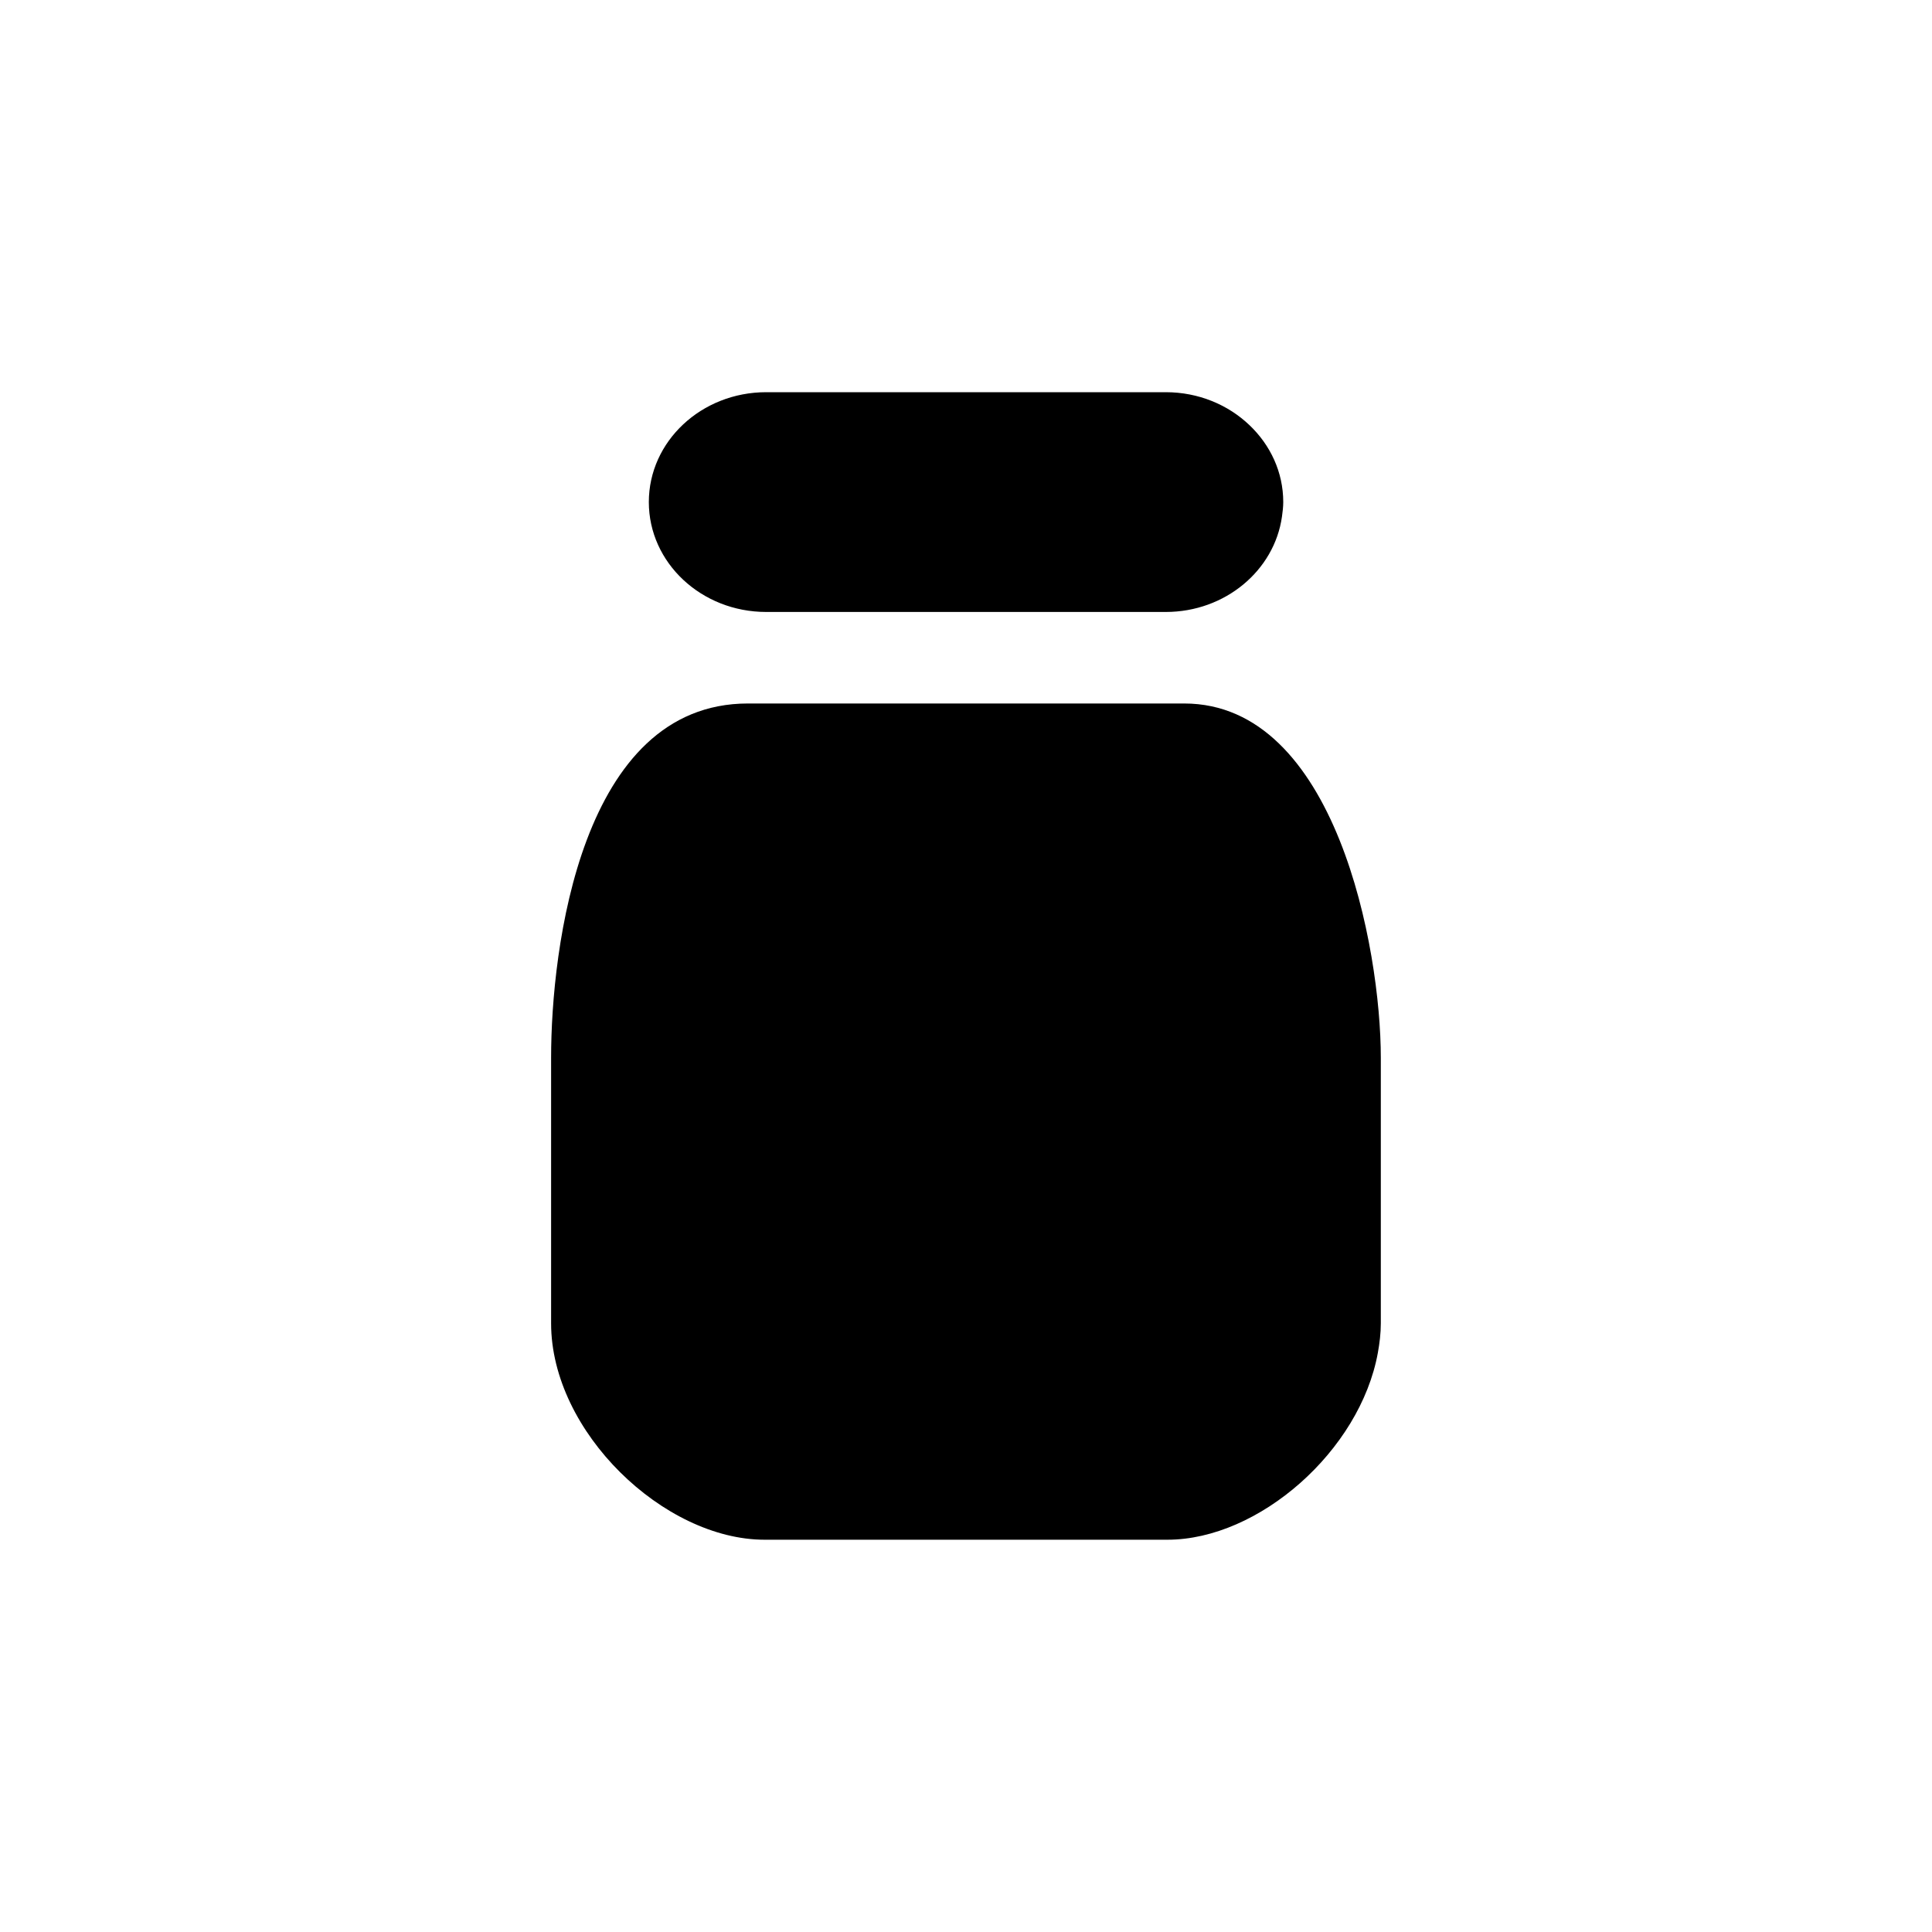 <?xml version="1.0" encoding="utf-8"?>
<!-- Generator: Adobe Illustrator 14.0.0, SVG Export Plug-In . SVG Version: 6.00 Build 43363)  -->
<!DOCTYPE svg PUBLIC "-//W3C//DTD SVG 1.1//EN" "http://www.w3.org/Graphics/SVG/1.1/DTD/svg11.dtd">
<svg version="1.1" id="Calque_1" xmlns="http://www.w3.org/2000/svg" xmlns:xlink="http://www.w3.org/1999/xlink" x="0px" y="0px"
	 width="24px" height="24px" viewBox="0 0 24 24" enable-background="new 0 0 24 24" xml:space="preserve">
<g>
	<path d="M15.521,5.281c-0.265-0.253-0.633-0.409-1.039-0.409h-0.644H9.518c-0.805,0-1.458,0.611-1.458,1.365
		c0,0.754,0.653,1.365,1.458,1.365h3.362h1.602c0.738,0,1.349-0.516,1.443-1.184c0.008-0.059,0.016-0.119,0.016-0.181
		C15.941,5.864,15.78,5.527,15.521,5.281z"/>
	<path d="M14.71,8.739c-0.803,0-1.527,0-2.254,0c-0.982,0-1.972,0-3.165,0c-2.076,0-2.445,3.049-2.445,4.4v3.3
		c0,1.35,1.404,2.688,2.652,2.688h5.004c1.134,0,2.393-1.104,2.614-2.321c0.022-0.121,0.037-0.244,0.037-0.367v-3.3
		C17.153,11.788,16.597,8.739,14.71,8.739z"/>
</g>
</svg>
